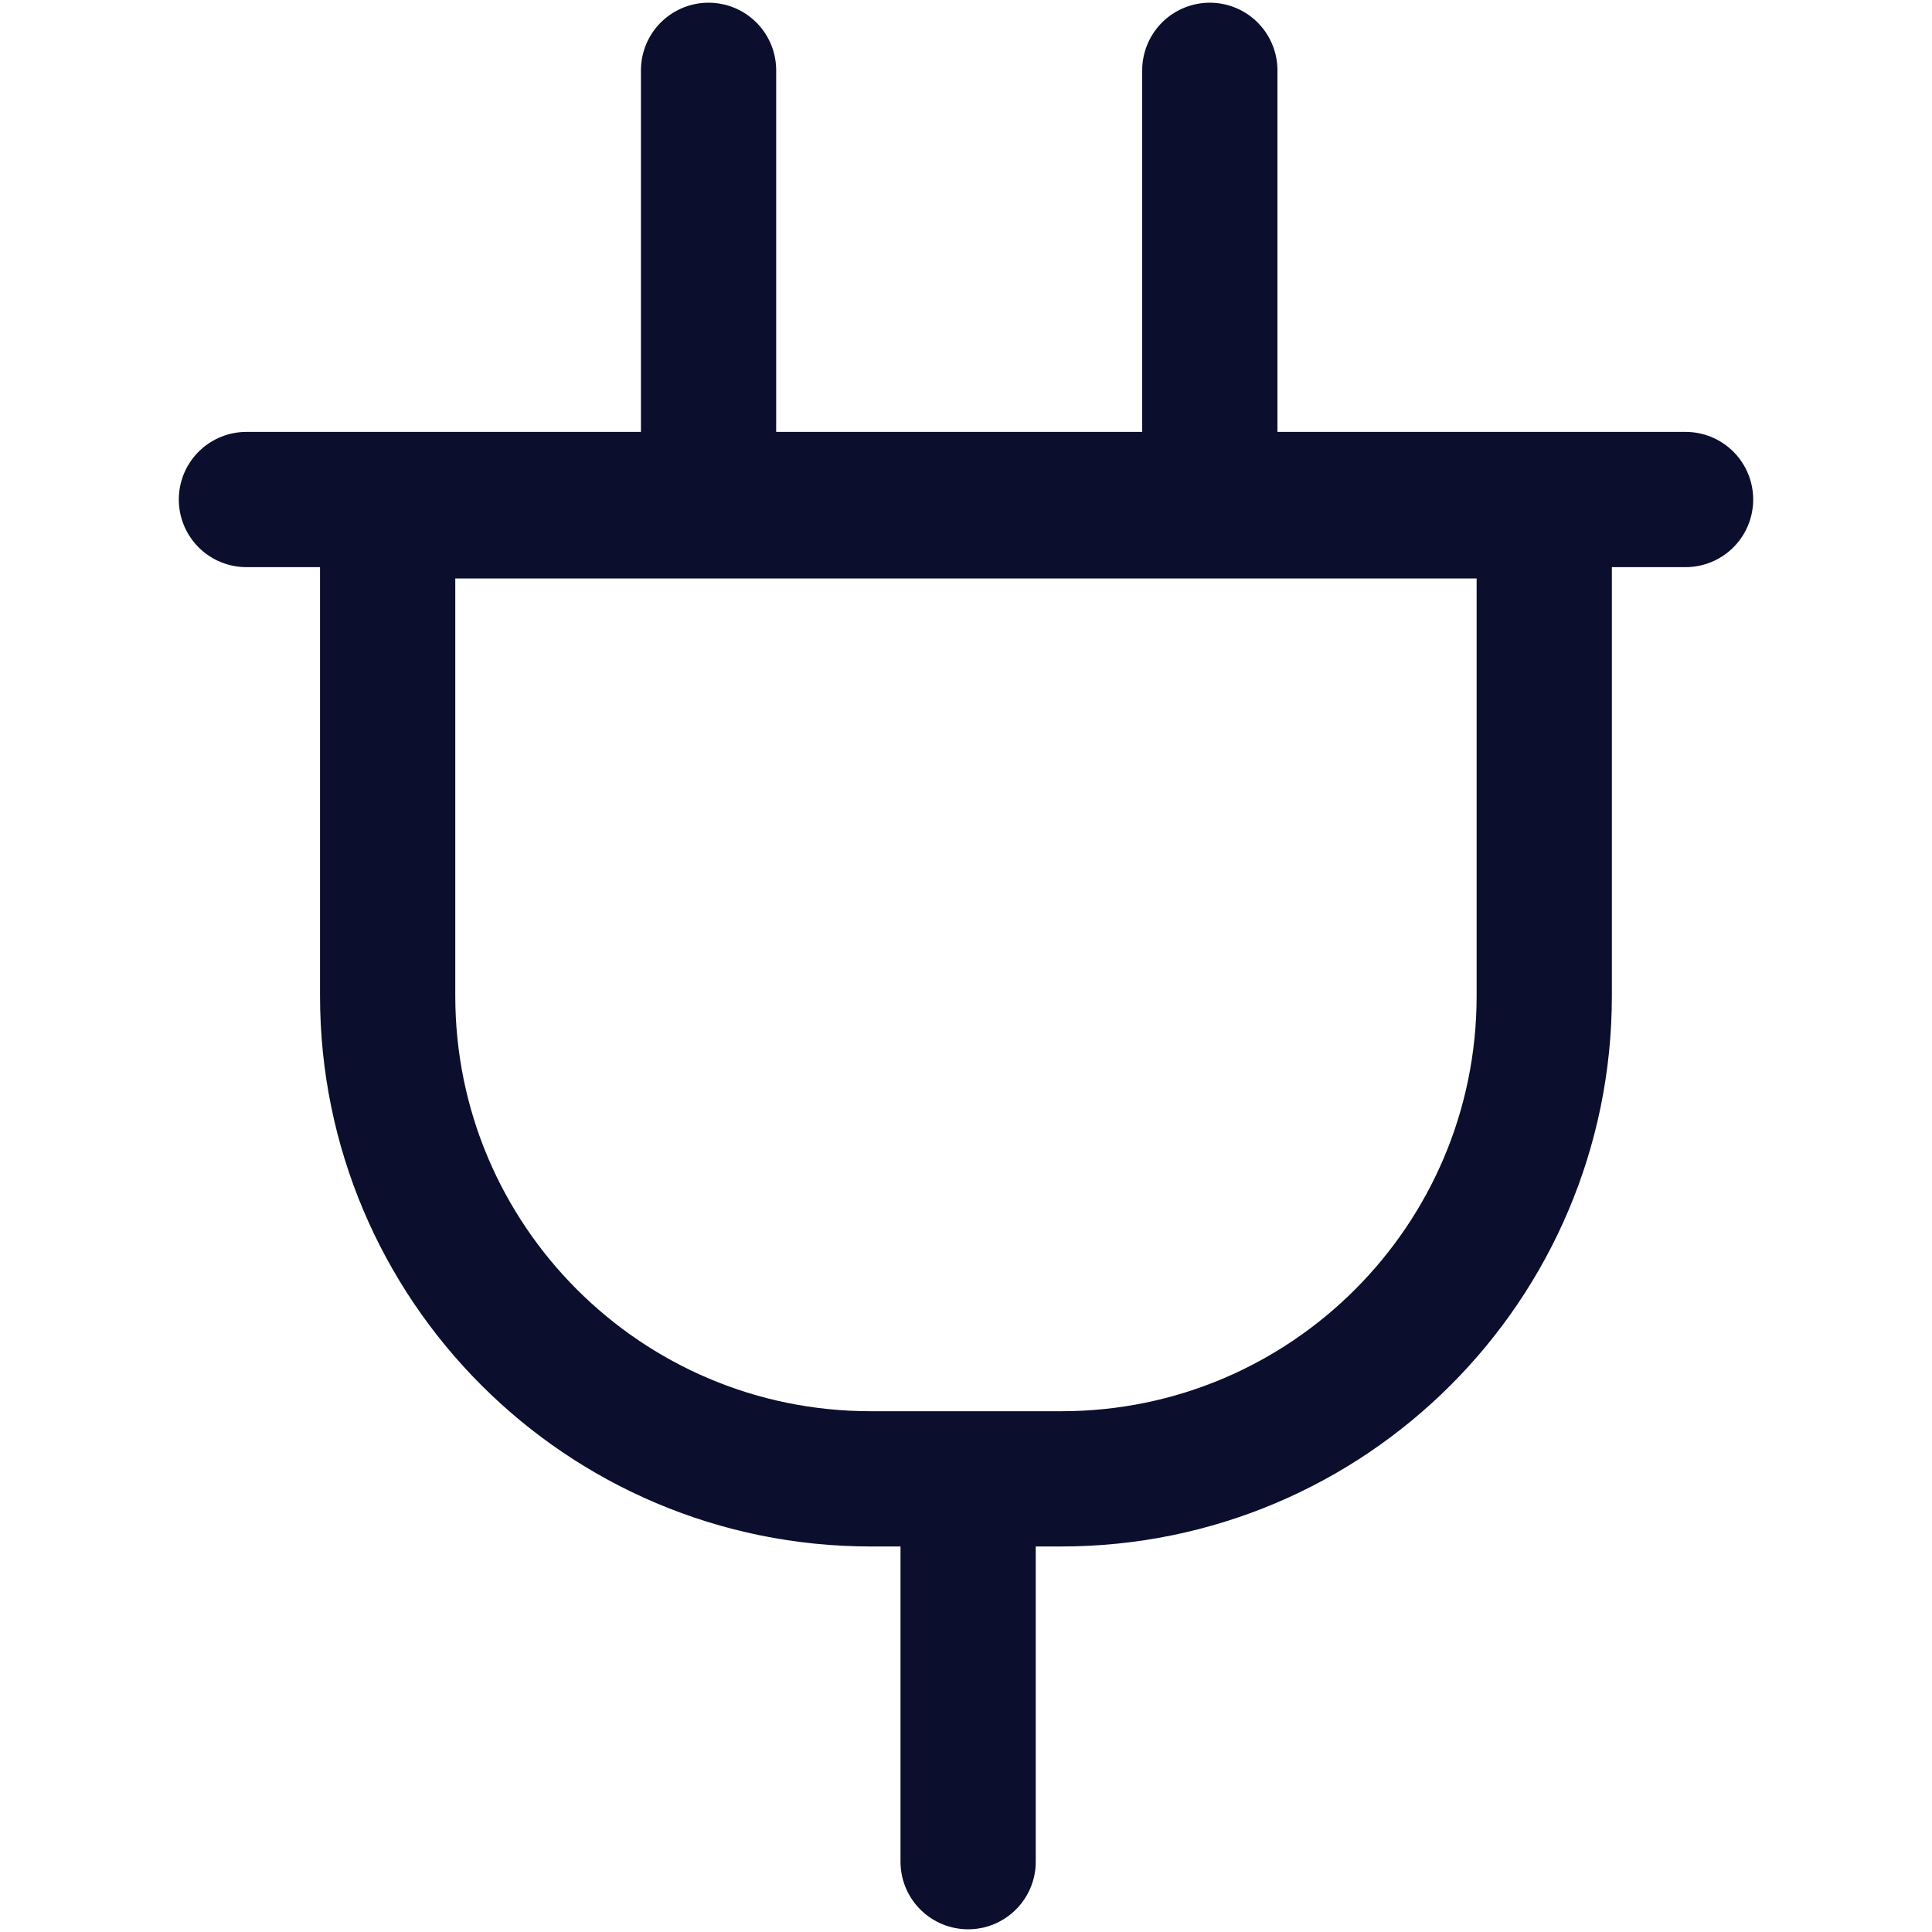 <svg width="20" height="20" viewBox="0 0 20 20" fill="none" xmlns="http://www.w3.org/2000/svg">
<path d="M2.551 5.171H17.449M7.335 0.728V5.095M10.022 16.009V19.272M12.524 0.728L12.524 5.095M4.013 5.288H15.986V10.309C15.986 13.07 13.748 15.309 10.986 15.309H9.014C6.252 15.309 4.013 13.07 4.013 10.309V5.288Z" stroke="#0B0E2C" stroke-width="1.4" stroke-linecap="round" stroke-linejoin="round"/>
</svg>
